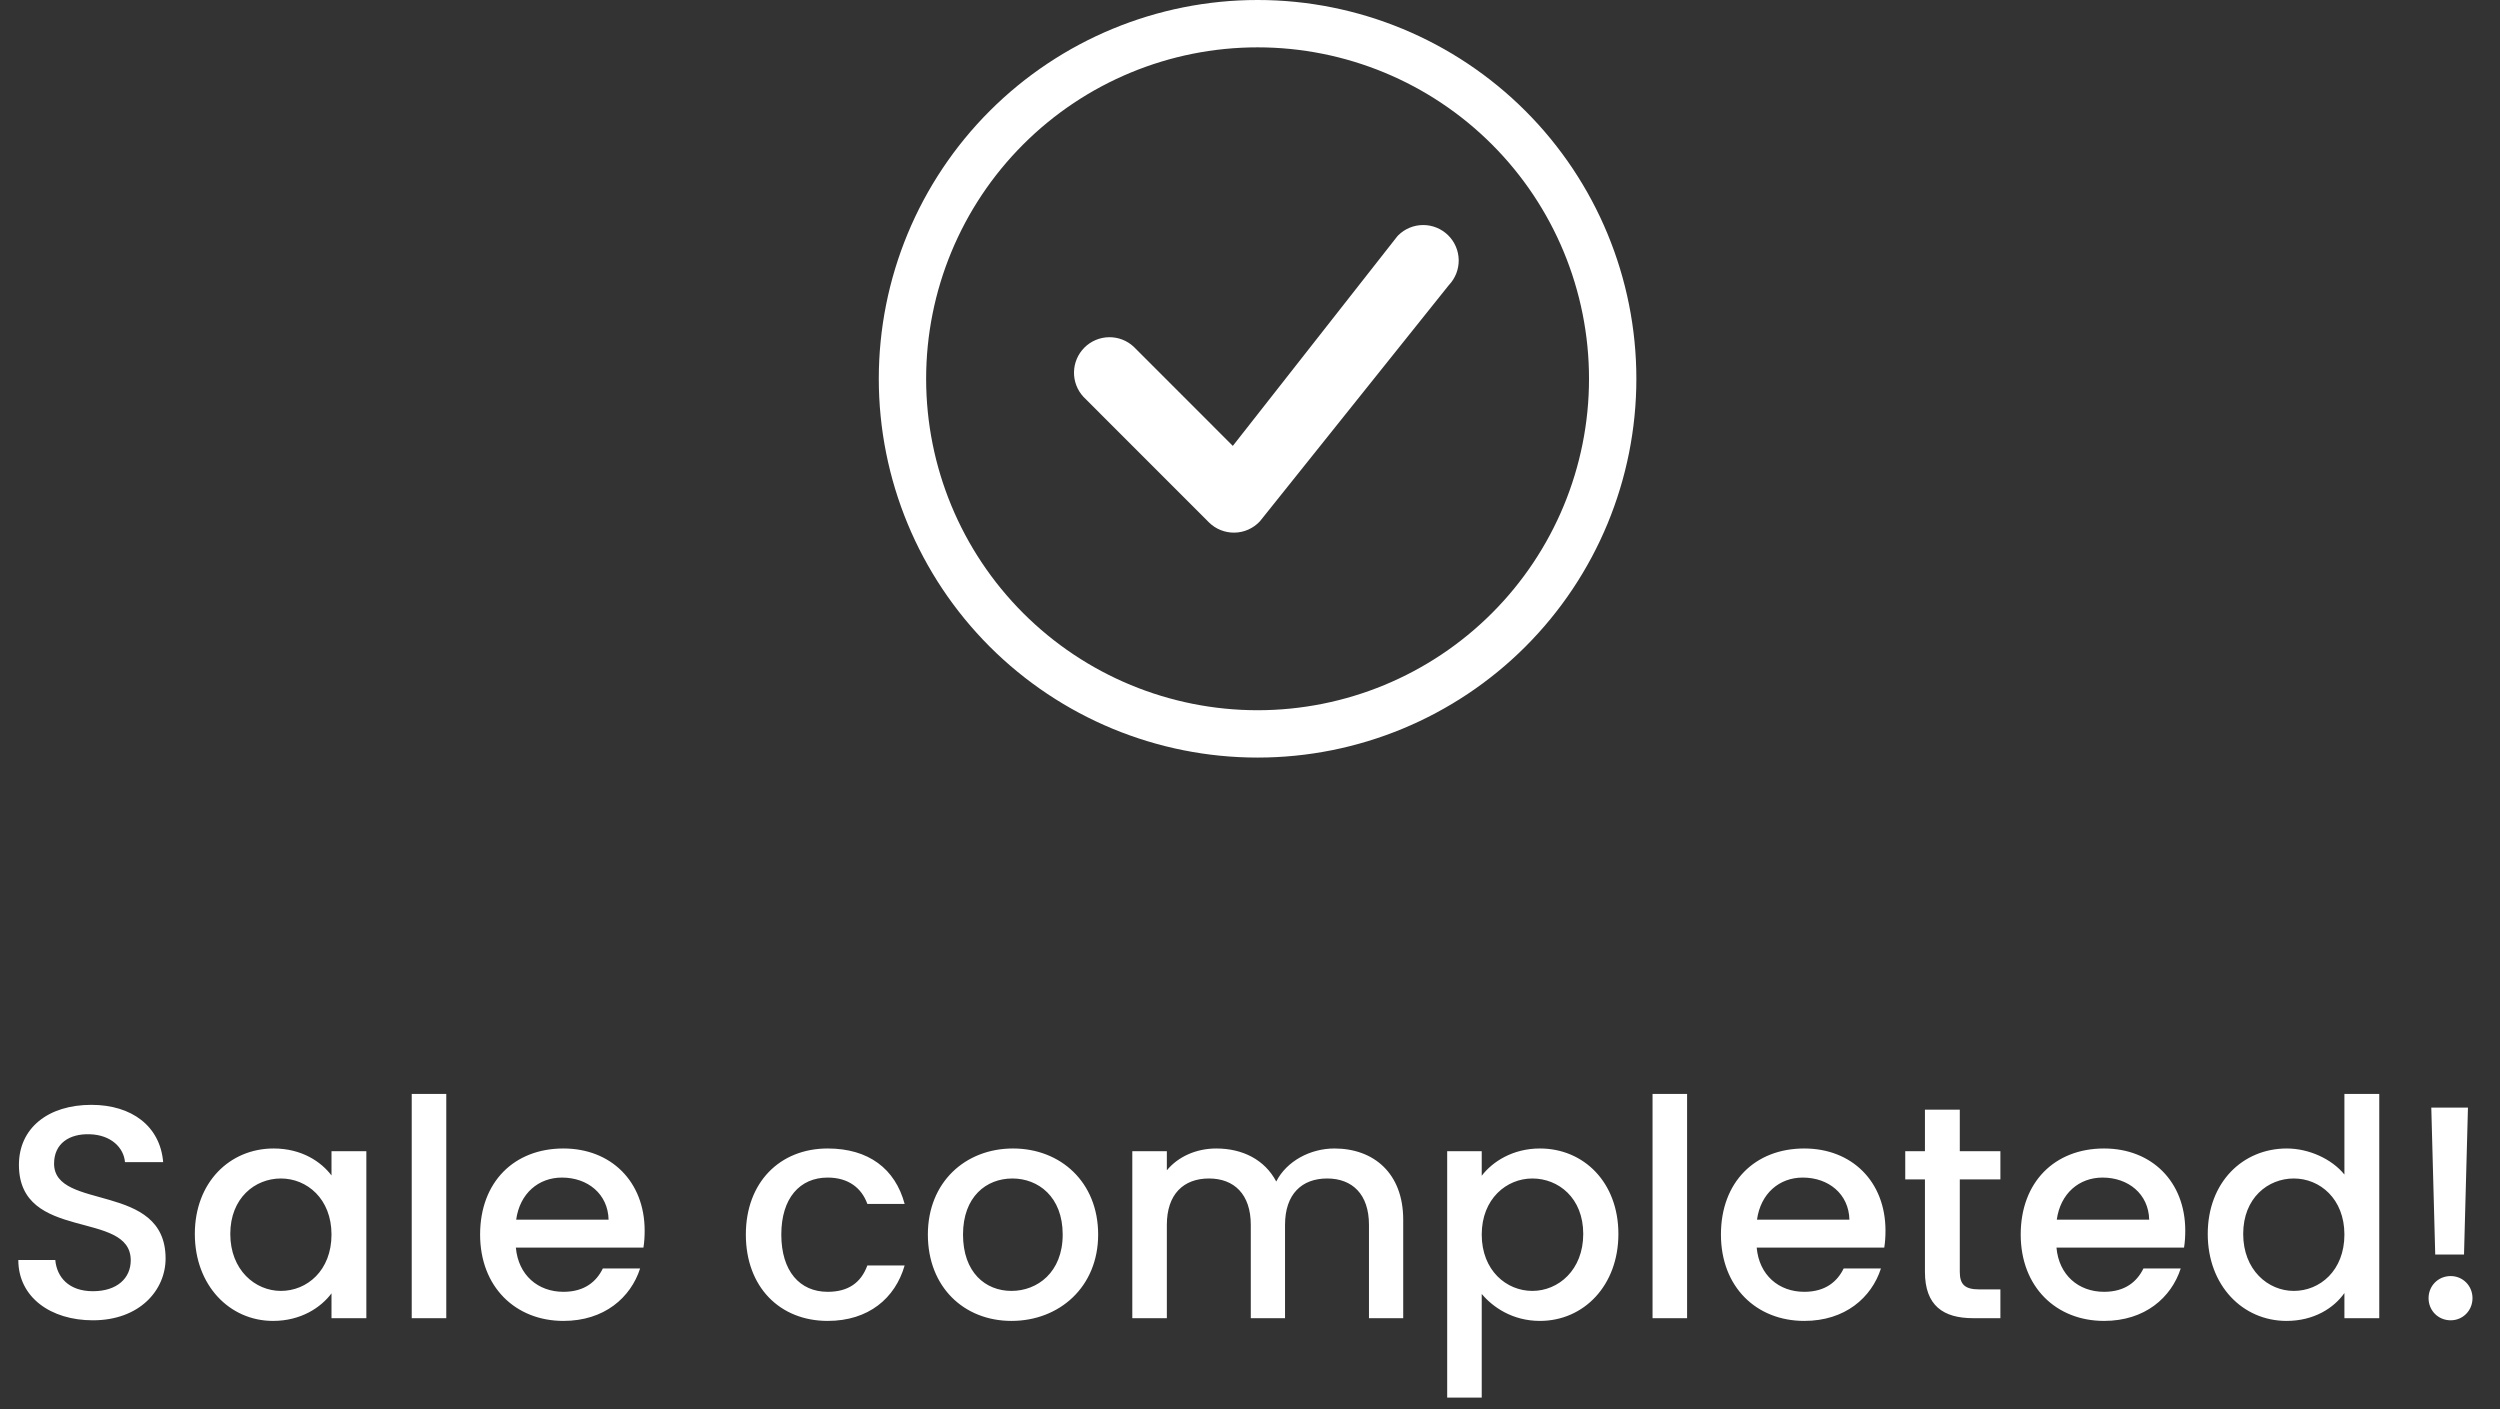 <svg width="165" height="93" viewBox="0 0 165 93" fill="none" xmlns="http://www.w3.org/2000/svg">
<rect x="0" y="0" width="165" height="93" fill="#333333" stroke="none"/>
<path d="M10.929 83.06C10.929 77.98 3.569 79.94 3.569 76.8C3.569 75.46 4.589 74.82 5.909 74.86C7.349 74.9 8.169 75.76 8.249 76.7H10.769C10.569 74.32 8.689 72.92 6.029 72.92C3.189 72.92 1.249 74.44 1.249 76.88C1.249 82 8.629 79.82 8.629 83.18C8.629 84.36 7.729 85.22 6.129 85.22C4.549 85.22 3.749 84.3 3.649 83.16H1.209C1.209 85.62 3.349 87.14 6.129 87.14C9.229 87.14 10.929 85.14 10.929 83.06ZM12.859 81.44C12.859 84.84 15.159 87.18 18.019 87.18C19.859 87.18 21.179 86.3 21.879 85.36V87H24.179V75.98H21.879V77.58C21.199 76.68 19.919 75.8 18.059 75.8C15.159 75.8 12.859 78.04 12.859 81.44ZM21.879 81.48C21.879 83.86 20.259 85.2 18.539 85.2C16.839 85.2 15.199 83.82 15.199 81.44C15.199 79.06 16.839 77.78 18.539 77.78C20.259 77.78 21.879 79.12 21.879 81.48ZM27.174 87H29.454V72.2H27.174V87ZM37.087 77.72C38.787 77.72 40.127 78.8 40.167 80.5H34.067C34.307 78.76 35.547 77.72 37.087 77.72ZM42.247 83.72H39.787C39.367 84.58 38.587 85.26 37.187 85.26C35.507 85.26 34.207 84.16 34.047 82.34H42.467C42.527 81.96 42.547 81.6 42.547 81.22C42.547 77.98 40.327 75.8 37.187 75.8C33.927 75.8 31.687 78.02 31.687 81.48C31.687 84.94 34.027 87.18 37.187 87.18C39.887 87.18 41.627 85.64 42.247 83.72ZM49.226 81.48C49.226 84.94 51.466 87.18 54.626 87.18C57.326 87.18 59.086 85.68 59.706 83.52H57.246C56.826 84.66 55.986 85.26 54.626 85.26C52.786 85.26 51.566 83.9 51.566 81.48C51.566 79.08 52.786 77.72 54.626 77.72C55.986 77.72 56.866 78.4 57.246 79.46H59.706C59.086 77.14 57.326 75.8 54.626 75.8C51.466 75.8 49.226 78.04 49.226 81.48ZM72.478 81.48C72.478 78.02 69.999 75.8 66.859 75.8C63.718 75.8 61.239 78.02 61.239 81.48C61.239 84.94 63.618 87.18 66.758 87.18C69.918 87.18 72.478 84.94 72.478 81.48ZM63.559 81.48C63.559 78.98 65.099 77.78 66.819 77.78C68.519 77.78 70.138 78.98 70.138 81.48C70.138 83.98 68.459 85.2 66.758 85.2C65.038 85.2 63.559 83.98 63.559 81.48ZM90.352 87H92.612V80.5C92.612 77.42 90.652 75.8 88.072 75.8C86.472 75.8 84.912 76.64 84.232 77.98C83.472 76.54 82.012 75.8 80.272 75.8C78.952 75.8 77.752 76.34 77.012 77.24V75.98H74.732V87H77.012V80.84C77.012 78.82 78.112 77.78 79.792 77.78C81.452 77.78 82.552 78.82 82.552 80.84V87H84.812V80.84C84.812 78.82 85.912 77.78 87.592 77.78C89.252 77.78 90.352 78.82 90.352 80.84V87ZM97.794 77.6V75.98H95.514V92.24H97.794V85.4C98.514 86.26 99.814 87.18 101.634 87.18C104.534 87.18 106.814 84.84 106.814 81.44C106.814 78.04 104.534 75.8 101.634 75.8C99.834 75.8 98.494 76.68 97.794 77.6ZM104.494 81.44C104.494 83.82 102.854 85.2 101.134 85.2C99.434 85.2 97.794 83.86 97.794 81.48C97.794 79.12 99.434 77.78 101.134 77.78C102.854 77.78 104.494 79.06 104.494 81.44ZM109.068 87H111.348V72.2H109.068V87ZM118.982 77.72C120.682 77.72 122.022 78.8 122.062 80.5H115.962C116.202 78.76 117.442 77.72 118.982 77.72ZM124.142 83.72H121.682C121.262 84.58 120.482 85.26 119.082 85.26C117.402 85.26 116.102 84.16 115.942 82.34H124.362C124.422 81.96 124.442 81.6 124.442 81.22C124.442 77.98 122.222 75.8 119.082 75.8C115.822 75.8 113.582 78.02 113.582 81.48C113.582 84.94 115.922 87.18 119.082 87.18C121.782 87.18 123.522 85.64 124.142 83.72ZM127.046 83.94C127.046 86.18 128.266 87 130.226 87H132.026V85.1H130.626C129.666 85.1 129.346 84.76 129.346 83.94V77.84H132.026V75.98H129.346V73.24H127.046V75.98H125.746V77.84H127.046V83.94ZM138.767 77.72C140.467 77.72 141.807 78.8 141.847 80.5H135.747C135.987 78.76 137.227 77.72 138.767 77.72ZM143.927 83.72H141.467C141.047 84.58 140.267 85.26 138.867 85.26C137.187 85.26 135.887 84.16 135.727 82.34H144.147C144.207 81.96 144.227 81.6 144.227 81.22C144.227 77.98 142.007 75.8 138.867 75.8C135.607 75.8 133.367 78.02 133.367 81.48C133.367 84.94 135.707 87.18 138.867 87.18C141.567 87.18 143.307 85.64 143.927 83.72ZM145.711 81.44C145.711 84.84 148.011 87.18 150.911 87.18C152.711 87.18 154.031 86.34 154.731 85.34V87H157.031V72.2H154.731V77.52C153.891 76.48 152.371 75.8 150.931 75.8C148.011 75.8 145.711 78.04 145.711 81.44ZM154.731 81.48C154.731 83.86 153.111 85.2 151.391 85.2C149.691 85.2 148.051 83.82 148.051 81.44C148.051 79.06 149.691 77.78 151.391 77.78C153.111 77.78 154.731 79.12 154.731 81.48ZM160.725 82.8H162.625L162.885 73.1H160.465L160.725 82.8ZM163.185 85.68C163.185 84.86 162.545 84.22 161.745 84.22C160.925 84.22 160.285 84.86 160.285 85.68C160.285 86.5 160.925 87.14 161.745 87.14C162.545 87.14 163.185 86.5 163.185 85.68Z" fill="white"/>
<g clip-path="url(#clip0_4311_178260)">
<path d="M83 46.875C77.198 46.875 71.634 44.57 67.532 40.468C63.43 36.366 61.125 30.802 61.125 25C61.125 19.198 63.43 13.634 67.532 9.532C71.634 5.43 77.198 3.125 83 3.125C88.802 3.125 94.366 5.43 98.468 9.532C102.57 13.634 104.875 19.198 104.875 25C104.875 30.802 102.57 36.366 98.468 40.468C94.366 44.57 88.802 46.875 83 46.875ZM83 50C89.63 50 95.989 47.366 100.678 42.678C105.366 37.989 108 31.63 108 25C108 18.37 105.366 12.011 100.678 7.322C95.989 2.634 89.63 0 83 0C76.37 0 70.011 2.634 65.322 7.322C60.634 12.011 58 18.37 58 25C58 31.63 60.634 37.989 65.322 42.678C70.011 47.366 76.37 50 83 50Z" fill="white"/>
<path d="M92.281 15.532C92.259 15.553 92.238 15.576 92.219 15.601L81.366 29.429L74.825 22.885C74.381 22.471 73.793 22.245 73.186 22.256C72.579 22.267 71.999 22.513 71.57 22.942C71.141 23.372 70.895 23.951 70.884 24.558C70.873 25.165 71.099 25.753 71.513 26.197L79.781 34.469C80.004 34.692 80.269 34.867 80.561 34.984C80.853 35.102 81.166 35.16 81.481 35.154C81.795 35.148 82.106 35.079 82.393 34.95C82.68 34.822 82.939 34.637 83.153 34.407L95.628 18.813C96.053 18.367 96.285 17.772 96.275 17.156C96.264 16.541 96.012 15.954 95.572 15.523C95.132 15.092 94.541 14.851 93.925 14.852C93.309 14.854 92.719 15.098 92.281 15.532Z" fill="white"/>
</g>
<defs>
<clipPath id="clip0_4311_178260">
<rect width="50" height="50" fill="white" transform="translate(58)"/>
</clipPath>
</defs>
</svg>
